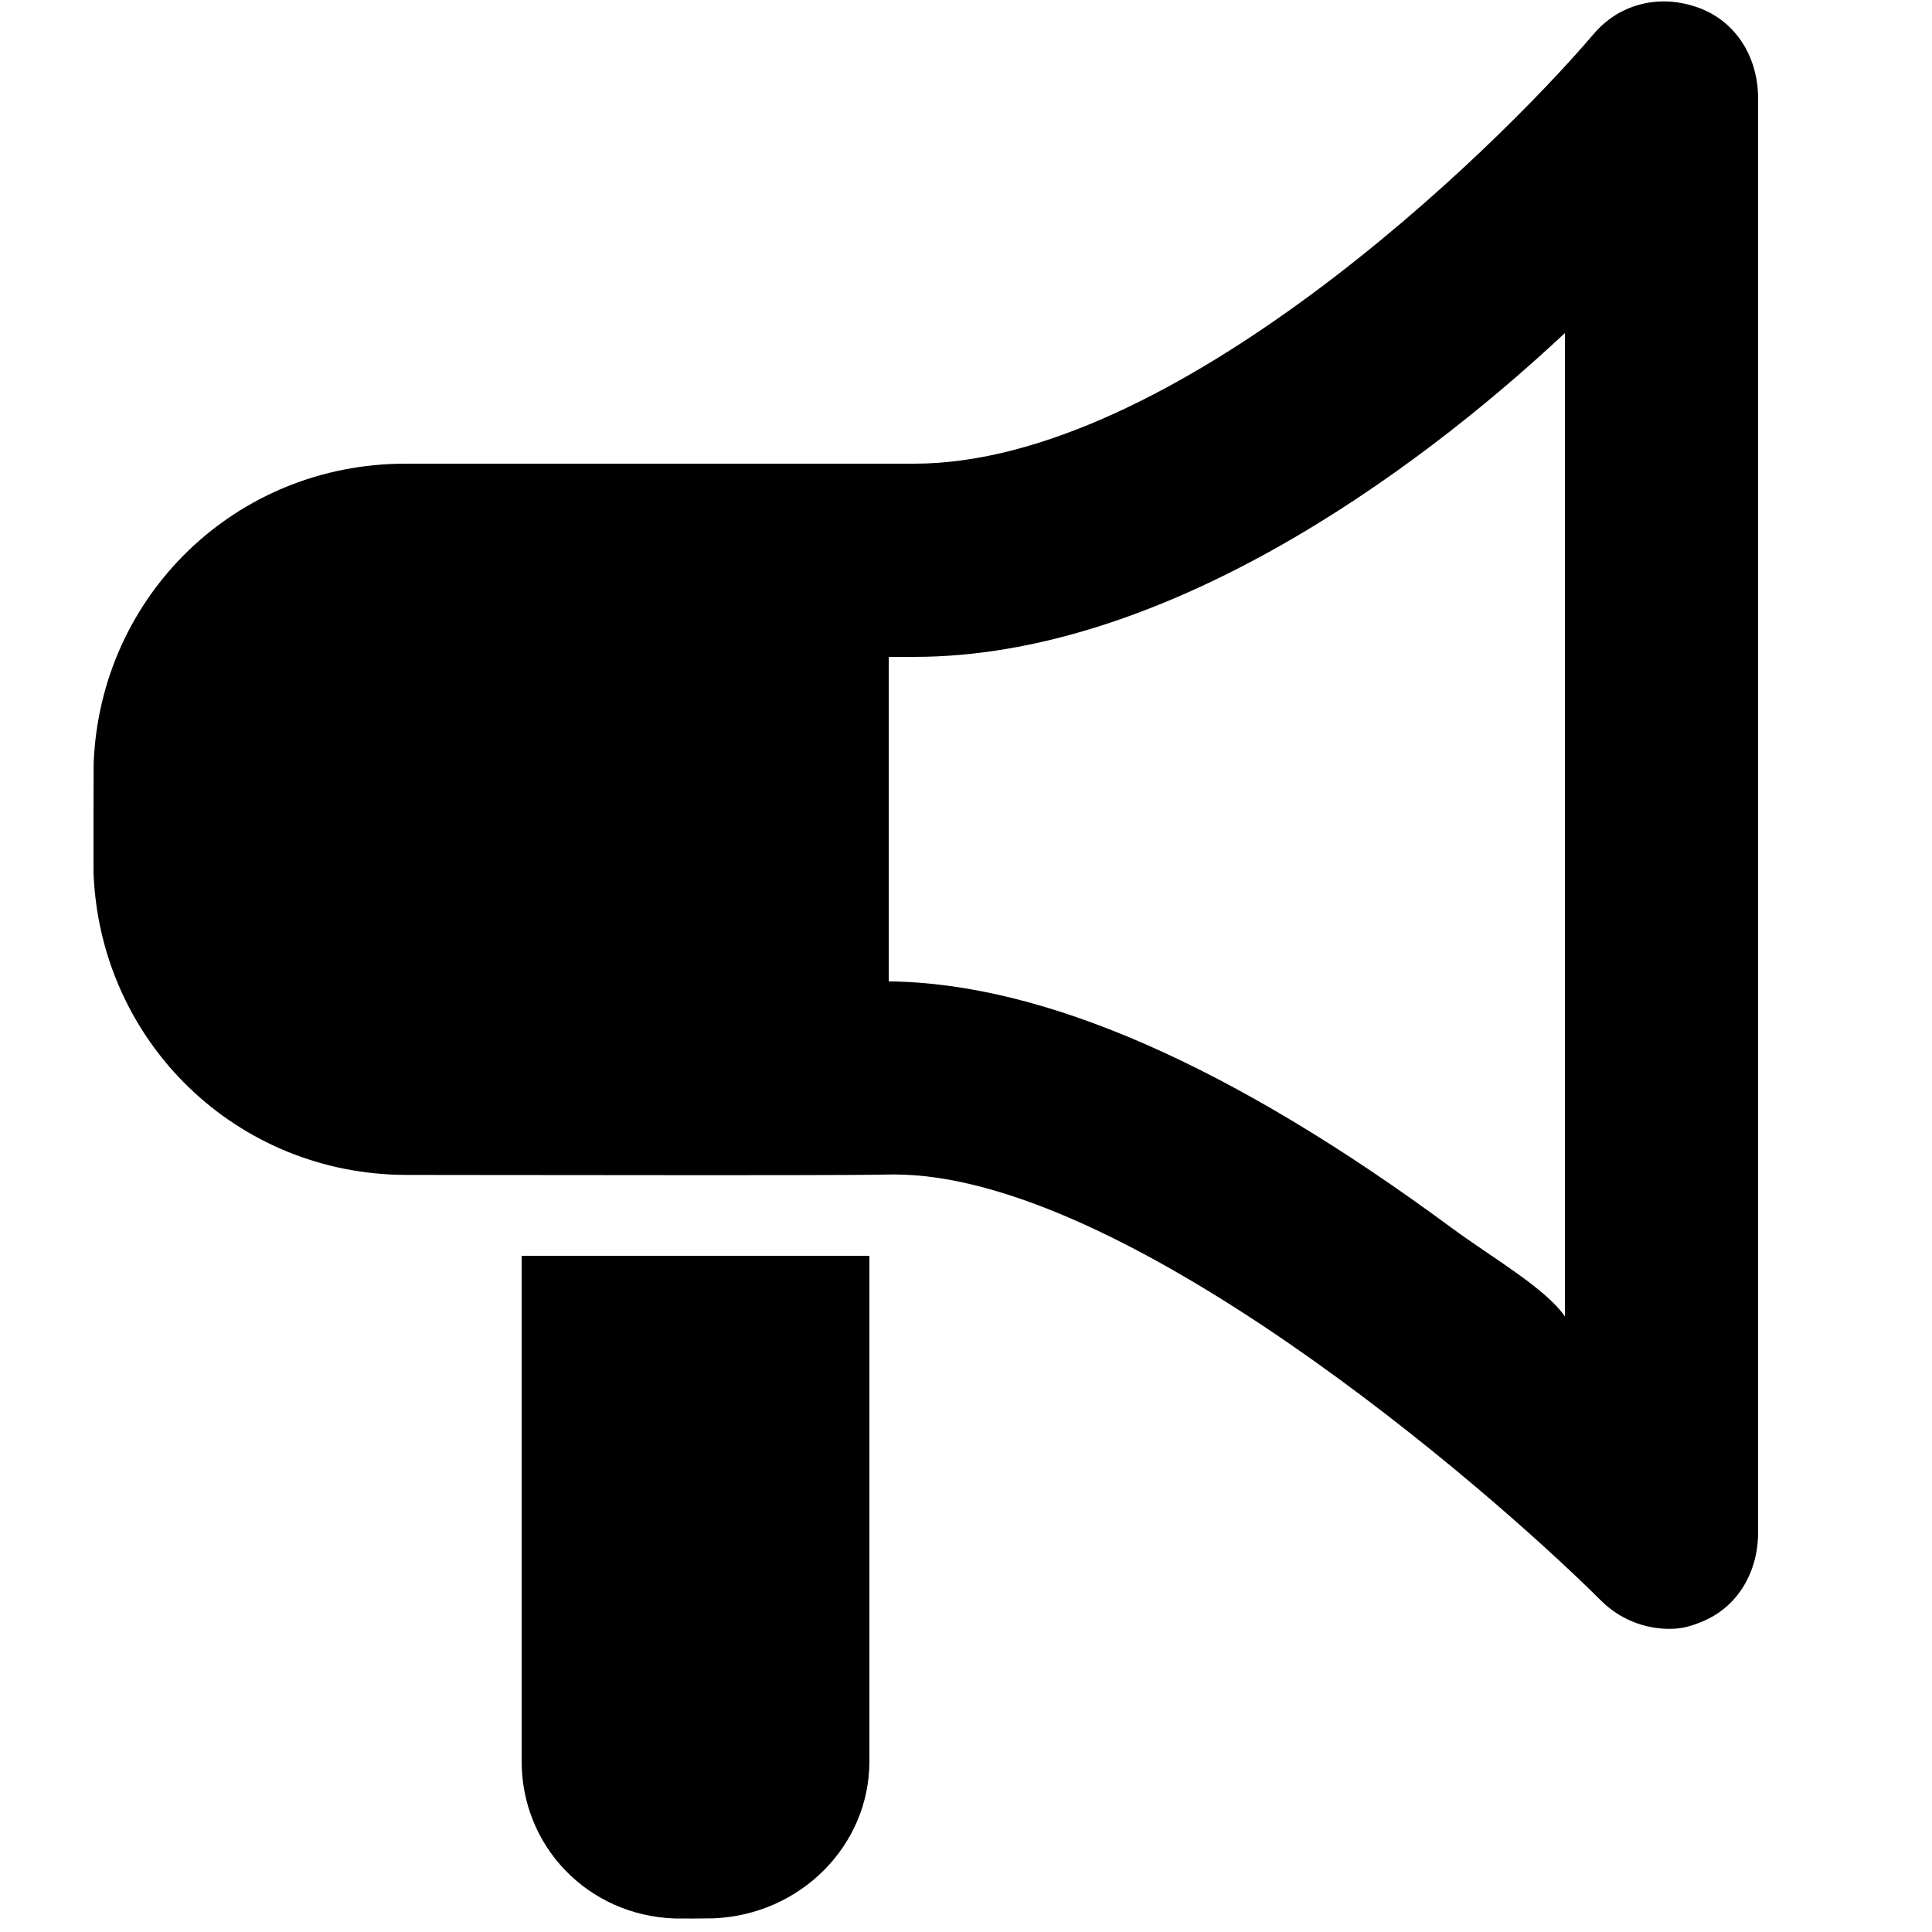 <?xml version="1.0" encoding="utf-8"?>
<!-- Generator: Adobe Illustrator 16.0.0, SVG Export Plug-In . SVG Version: 6.00 Build 0)  -->
<!DOCTYPE svg PUBLIC "-//W3C//DTD SVG 1.1//EN" "http://www.w3.org/Graphics/SVG/1.1/DTD/svg11.dtd">
<svg version="1.1" xmlns="http://www.w3.org/2000/svg" xmlns:xlink="http://www.w3.org/1999/xlink" x="0px" y="0px" width="100px"
	 height="100px" viewBox="0 0 100 100" enable-background="new 0 0 100 100" xml:space="preserve">
<g id="Layer_3" display="none">
</g>
<g id="Your_Icon">
</g>
<g id="Layer_4">
	<g>
		<path fill="none" d="M46,50.797c8,0.079,17.552,4.356,28.897,12.729C63.505,55.118,54,50.838,46,50.793V50.797z"/>
		<path d="M87.928,0.404c-1.97-0.723-4.076-0.247-5.434,1.349C77.199,7.969,60.643,24,47.318,24H20.983
			c-8.802,0-15.798,6.855-16.136,15.509c-0.005,0.158-0.013,5.562-0.006,5.673c0.34,8.766,7.417,15.631,16.216,15.631l3.446,0.004
			c3.164,0.004,7.757,0.01,11.905,0.01c7.457,0,9.018-0.019,9.554-0.033l0.318-0.004c11.822,0,30.426,15.928,36.597,22.064
			c0.956,0.95,2.229,1.455,3.526,1.455c0.646,0,1.098-0.125,1.718-0.383C89.985,83.15,91,81.329,91,79.31V5.097
			C91,3.001,89.894,1.128,87.928,0.404z M81,68.143c-1-1.467-3.766-3.039-5.902-4.616C63.752,55.153,54,50.876,46,50.797v-0.004V34
			h1.318C60.064,34,73,24.727,81,17.238V68.143z"/>
		<path d="M27,91.163c0,4.402,3.423,7.977,7.921,8.137l0.928,0.003c0.056,0,1.029-0.008,1.065-0.01
			C41.406,99.121,45,95.55,45,91.163V65H27V91.163z"/>
	</g>
</g>
</svg>
